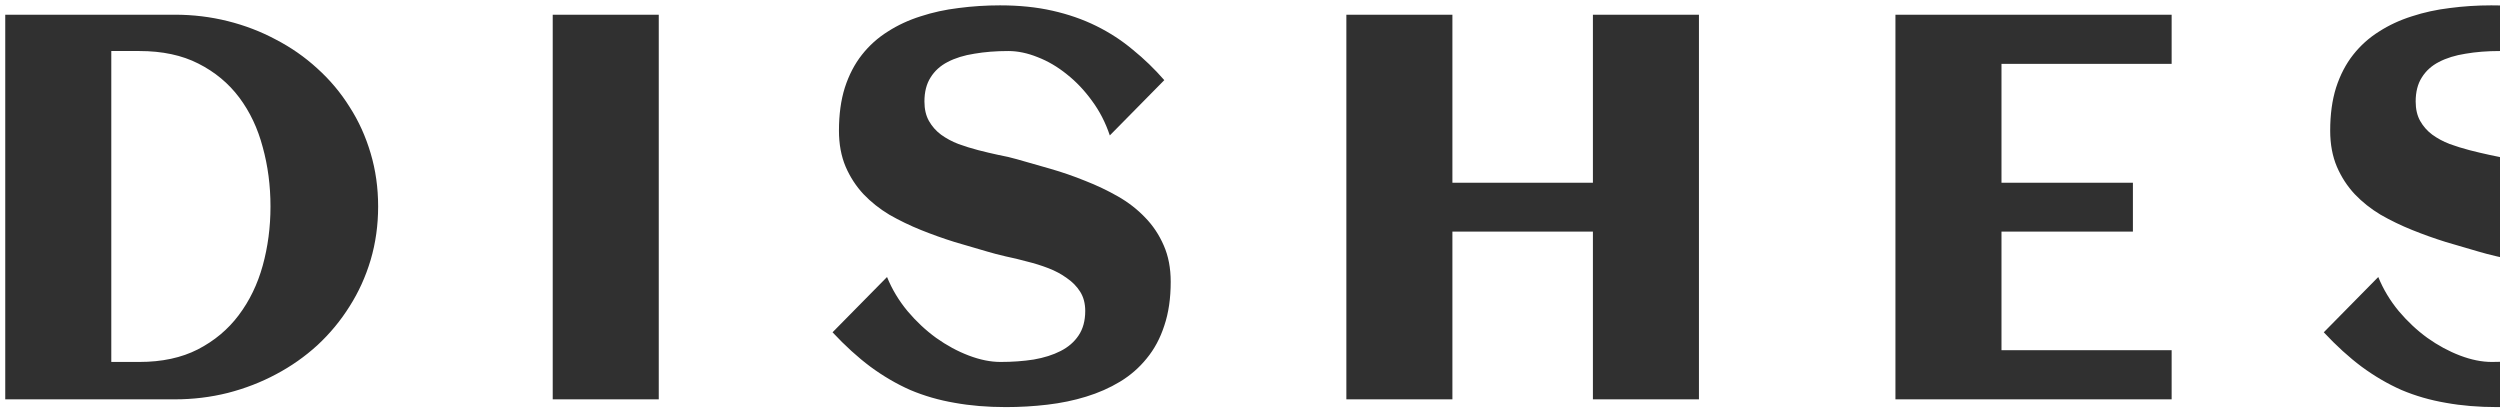 <svg width="457" height="75" viewBox="0 0 457 75" fill="none" xmlns="http://www.w3.org/2000/svg">
<path d="M69.123 37.746C69.123 41.164 68.667 44.419 67.756 47.512C66.844 50.572 65.559 53.404 63.898 56.008C62.271 58.612 60.318 60.972 58.039 63.088C55.76 65.171 53.238 66.945 50.471 68.41C47.736 69.875 44.79 71.014 41.633 71.828C38.508 72.609 35.285 73 31.965 73H0.959V2.688H31.965C35.285 2.688 38.508 3.078 41.633 3.859C44.758 4.641 47.688 5.764 50.422 7.229C53.189 8.661 55.712 10.419 57.99 12.502C60.301 14.585 62.271 16.929 63.898 19.533C65.559 22.105 66.844 24.937 67.756 28.029C68.667 31.089 69.123 34.328 69.123 37.746ZM49.445 37.746C49.445 33.938 48.973 30.324 48.029 26.906C47.118 23.456 45.685 20.428 43.732 17.824C41.779 15.22 39.289 13.153 36.262 11.623C33.267 10.093 29.67 9.328 25.471 9.328H20.344V66.164H25.471C29.605 66.164 33.169 65.399 36.164 63.869C39.191 62.307 41.682 60.223 43.635 57.619C45.62 54.982 47.085 51.955 48.029 48.537C48.973 45.119 49.445 41.522 49.445 37.746ZM120.422 73H101.037V2.688H120.422V73ZM214.006 51.516C214.006 54.543 213.615 57.212 212.834 59.523C212.085 61.835 211.011 63.837 209.611 65.529C208.244 67.222 206.617 68.638 204.729 69.777C202.84 70.917 200.773 71.828 198.527 72.512C196.314 73.195 193.954 73.684 191.447 73.977C188.973 74.269 186.451 74.416 183.879 74.416C180.493 74.416 177.368 74.156 174.504 73.635C171.639 73.147 168.938 72.365 166.398 71.291C163.892 70.184 161.467 68.768 159.123 67.043C156.812 65.318 154.501 63.218 152.189 60.744L162.15 50.637C163.062 52.883 164.315 54.966 165.91 56.887C167.505 58.775 169.247 60.402 171.135 61.77C173.055 63.137 175.041 64.211 177.092 64.992C179.143 65.773 181.079 66.164 182.902 66.164C185.051 66.164 187.069 66.018 188.957 65.725C190.845 65.399 192.489 64.878 193.889 64.162C195.288 63.446 196.379 62.502 197.16 61.33C197.974 60.126 198.381 58.628 198.381 56.838C198.381 55.471 198.072 54.299 197.453 53.322C196.835 52.346 196.021 51.516 195.012 50.832C194.035 50.116 192.912 49.514 191.643 49.025C190.373 48.537 189.071 48.13 187.736 47.805C186.434 47.447 185.148 47.137 183.879 46.877C182.609 46.584 181.486 46.291 180.51 45.998C178.589 45.445 176.587 44.859 174.504 44.24C172.421 43.589 170.37 42.857 168.352 42.043C166.333 41.229 164.413 40.301 162.59 39.26C160.799 38.185 159.221 36.932 157.854 35.5C156.486 34.035 155.396 32.359 154.582 30.471C153.768 28.55 153.361 26.353 153.361 23.879C153.361 20.917 153.719 18.296 154.436 16.018C155.184 13.706 156.226 11.704 157.561 10.012C158.895 8.319 160.474 6.903 162.297 5.764C164.12 4.592 166.122 3.664 168.303 2.98C170.484 2.264 172.795 1.76 175.236 1.467C177.71 1.141 180.233 0.979 182.805 0.979C186.32 0.979 189.51 1.304 192.375 1.955C195.272 2.606 197.941 3.534 200.383 4.738C202.824 5.943 205.054 7.391 207.072 9.084C209.123 10.744 211.044 12.6 212.834 14.65L202.873 24.758C202.092 22.414 201.001 20.298 199.602 18.41C198.234 16.522 196.704 14.911 195.012 13.576C193.319 12.209 191.545 11.167 189.689 10.451C187.834 9.702 186.044 9.328 184.318 9.328C182.072 9.328 180.005 9.491 178.117 9.816C176.229 10.109 174.602 10.614 173.234 11.33C171.9 12.014 170.858 12.958 170.109 14.162C169.361 15.334 168.986 16.799 168.986 18.557C168.986 19.956 169.263 21.145 169.816 22.121C170.37 23.098 171.102 23.928 172.014 24.611C172.958 25.295 174.016 25.865 175.188 26.32C176.359 26.744 177.564 27.118 178.801 27.443C180.07 27.769 181.307 28.062 182.512 28.322C183.749 28.55 184.872 28.811 185.881 29.104C187.834 29.657 189.885 30.243 192.033 30.861C194.182 31.48 196.298 32.212 198.381 33.059C200.464 33.872 202.45 34.816 204.338 35.891C206.226 36.965 207.886 38.251 209.318 39.748C210.751 41.213 211.89 42.922 212.736 44.875C213.583 46.796 214.006 49.009 214.006 51.516ZM265.5 73H246.115V2.688H265.5V33.4H291.184V2.688H310.568V73H291.184V42.336H265.5V73ZM396.975 73H346.486V2.688H396.975V11.672H365.871V33.4H389.895V42.336H365.871V64.016H396.975V73ZM486.604 51.516C486.604 54.543 486.213 57.212 485.432 59.523C484.683 61.835 483.609 63.837 482.209 65.529C480.842 67.222 479.214 68.638 477.326 69.777C475.438 70.917 473.371 71.828 471.125 72.512C468.911 73.195 466.551 73.684 464.045 73.977C461.571 74.269 459.048 74.416 456.477 74.416C453.091 74.416 449.966 74.156 447.102 73.635C444.237 73.147 441.535 72.365 438.996 71.291C436.49 70.184 434.064 68.768 431.721 67.043C429.41 65.318 427.098 63.218 424.787 60.744L434.748 50.637C435.66 52.883 436.913 54.966 438.508 56.887C440.103 58.775 441.844 60.402 443.732 61.77C445.653 63.137 447.639 64.211 449.689 64.992C451.74 65.773 453.677 66.164 455.5 66.164C457.648 66.164 459.667 66.018 461.555 65.725C463.443 65.399 465.087 64.878 466.486 64.162C467.886 63.446 468.977 62.502 469.758 61.33C470.572 60.126 470.979 58.628 470.979 56.838C470.979 55.471 470.669 54.299 470.051 53.322C469.432 52.346 468.618 51.516 467.609 50.832C466.633 50.116 465.51 49.514 464.24 49.025C462.971 48.537 461.669 48.13 460.334 47.805C459.032 47.447 457.746 47.137 456.477 46.877C455.207 46.584 454.084 46.291 453.107 45.998C451.187 45.445 449.185 44.859 447.102 44.24C445.018 43.589 442.967 42.857 440.949 42.043C438.931 41.229 437.01 40.301 435.188 39.26C433.397 38.185 431.818 36.932 430.451 35.5C429.084 34.035 427.993 32.359 427.18 30.471C426.366 28.55 425.959 26.353 425.959 23.879C425.959 20.917 426.317 18.296 427.033 16.018C427.782 13.706 428.824 11.704 430.158 10.012C431.493 8.319 433.072 6.903 434.895 5.764C436.717 4.592 438.719 3.664 440.9 2.98C443.081 2.264 445.393 1.76 447.834 1.467C450.308 1.141 452.831 0.979 455.402 0.979C458.918 0.979 462.108 1.304 464.973 1.955C467.87 2.606 470.539 3.534 472.98 4.738C475.422 5.943 477.652 7.391 479.67 9.084C481.721 10.744 483.641 12.6 485.432 14.65L475.471 24.758C474.689 22.414 473.599 20.298 472.199 18.41C470.832 16.522 469.302 14.911 467.609 13.576C465.917 12.209 464.143 11.167 462.287 10.451C460.432 9.702 458.641 9.328 456.916 9.328C454.67 9.328 452.603 9.491 450.715 9.816C448.827 10.109 447.199 10.614 445.832 11.33C444.497 12.014 443.456 12.958 442.707 14.162C441.958 15.334 441.584 16.799 441.584 18.557C441.584 19.956 441.861 21.145 442.414 22.121C442.967 23.098 443.7 23.928 444.611 24.611C445.555 25.295 446.613 25.865 447.785 26.32C448.957 26.744 450.161 27.118 451.398 27.443C452.668 27.769 453.905 28.062 455.109 28.322C456.346 28.55 457.469 28.811 458.479 29.104C460.432 29.657 462.482 30.243 464.631 30.861C466.779 31.48 468.895 32.212 470.979 33.059C473.062 33.872 475.048 34.816 476.936 35.891C478.824 36.965 480.484 38.251 481.916 39.748C483.348 41.213 484.488 42.922 485.334 44.875C486.18 46.796 486.604 49.009 486.604 51.516Z" fill="#303030"/>
</svg>
